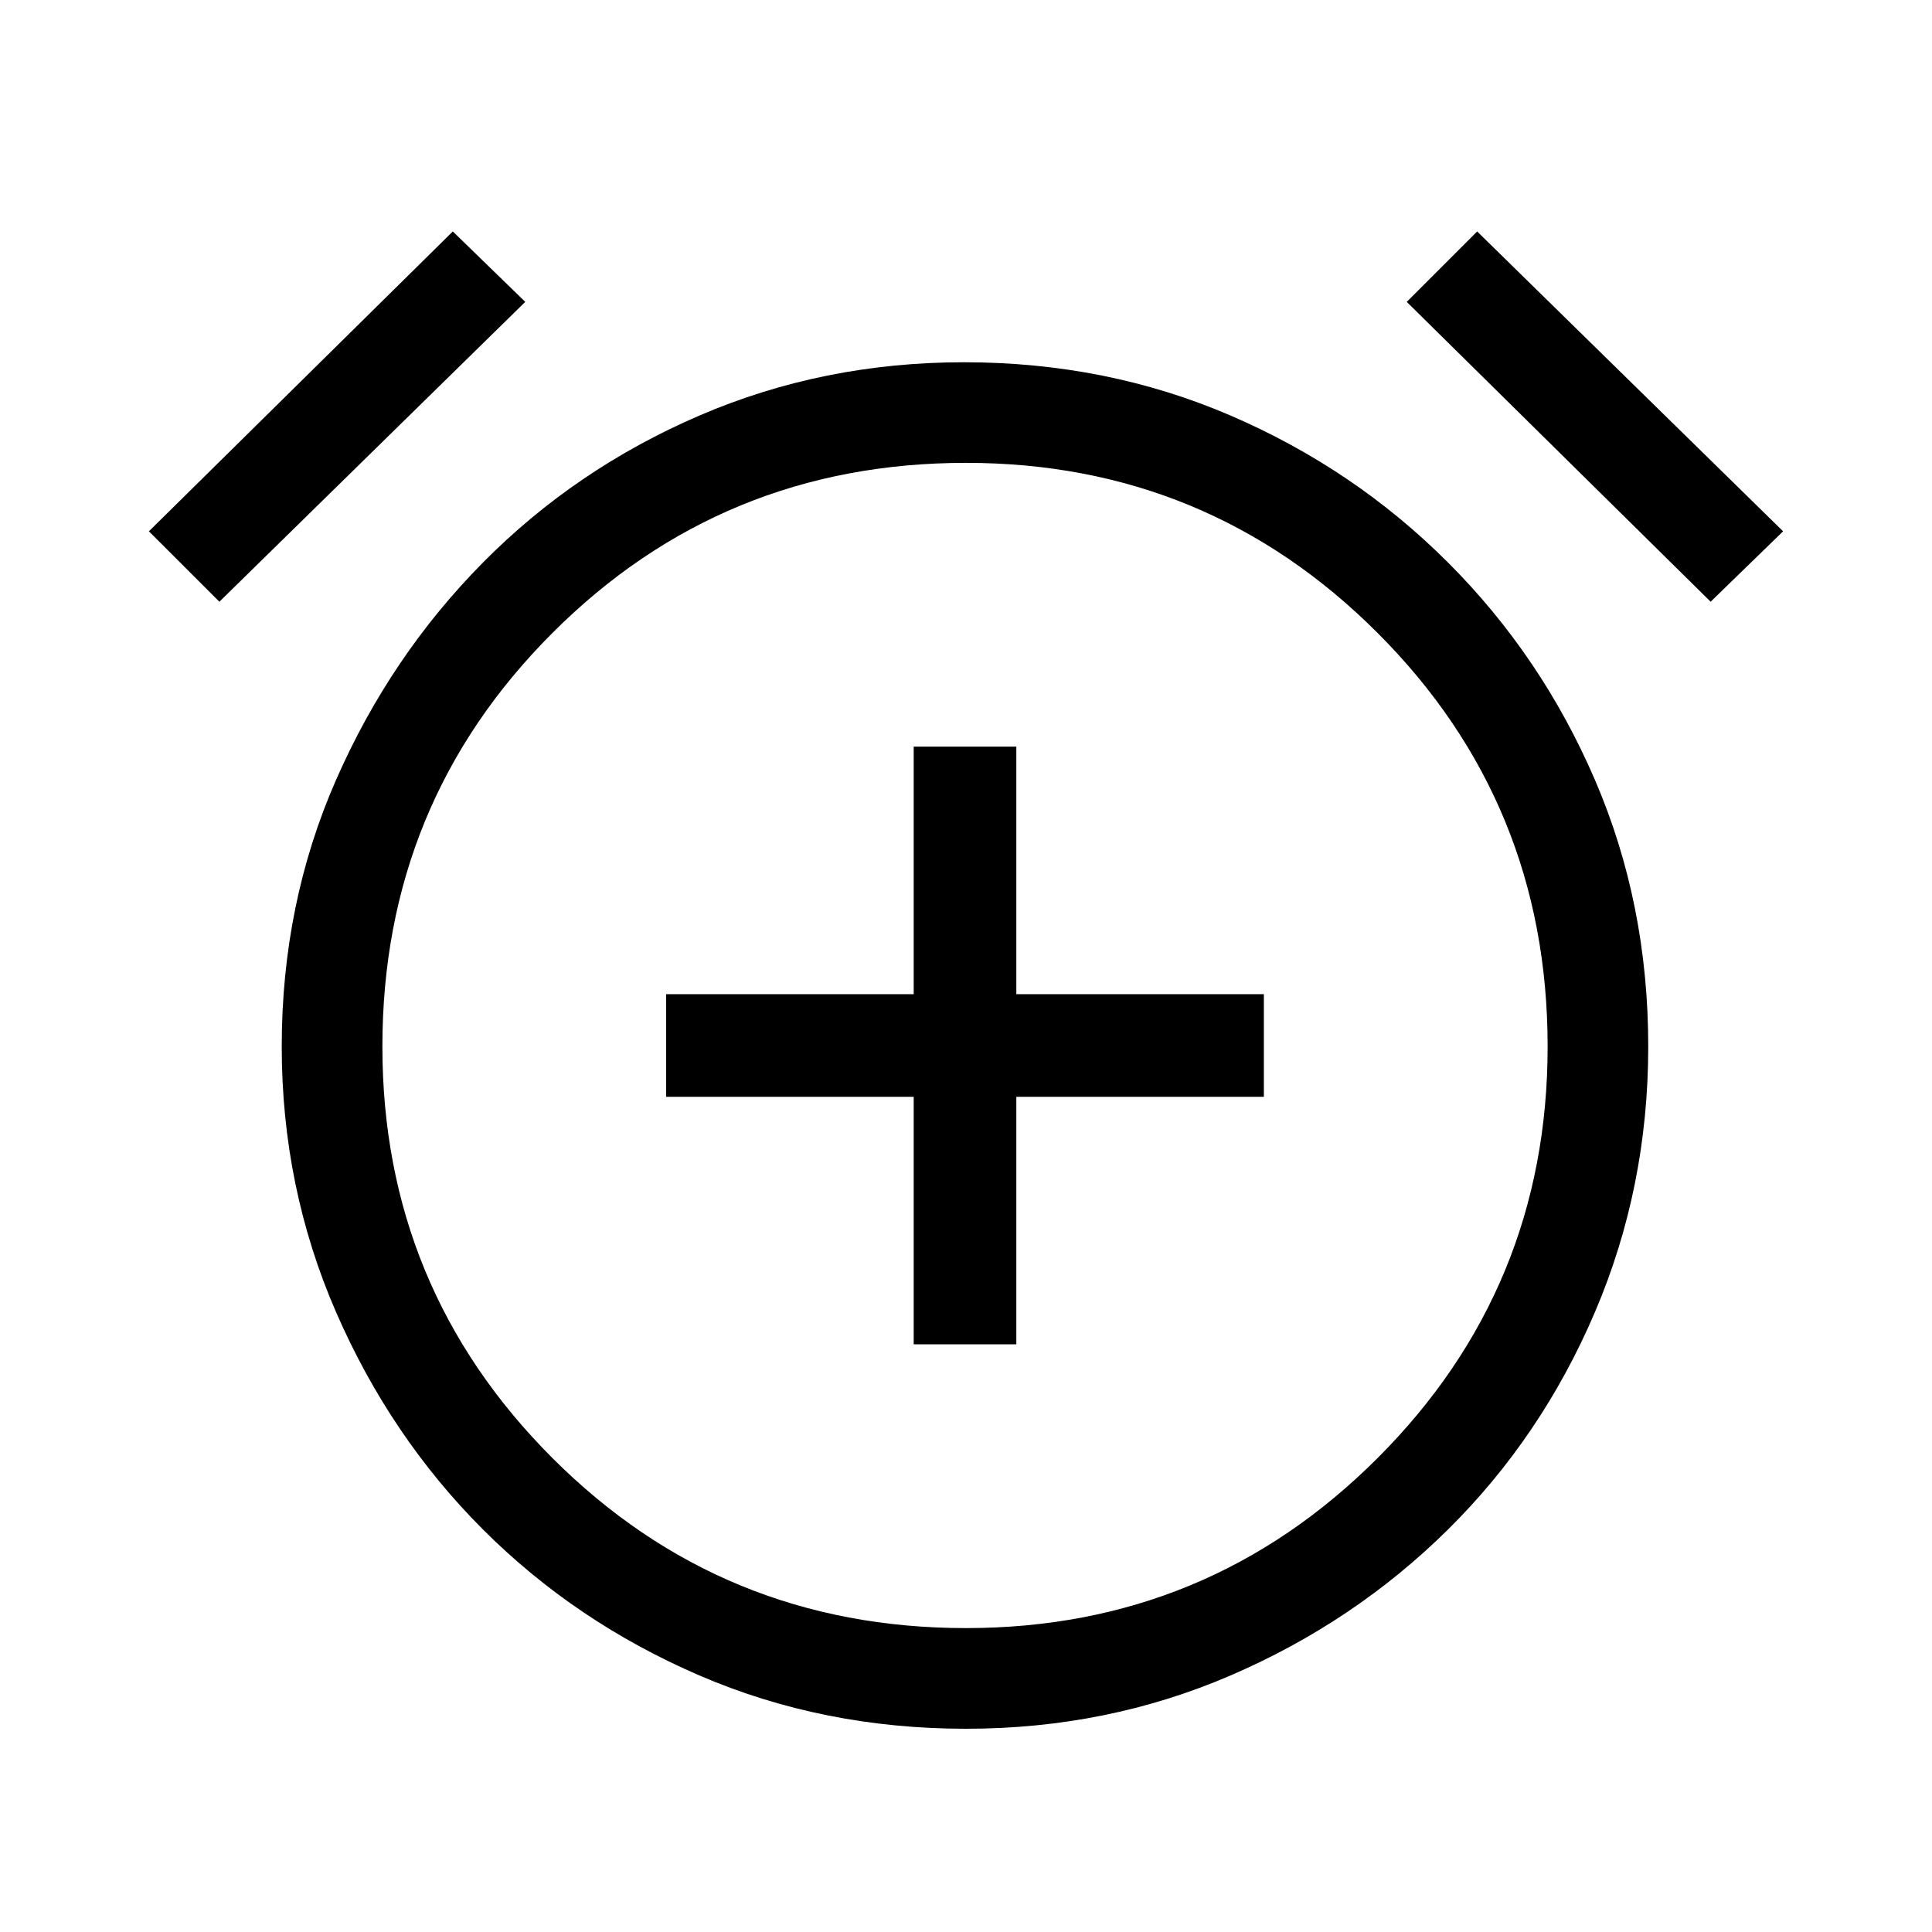 <svg xmlns="http://www.w3.org/2000/svg" height="40" width="40"><path d="M18.917 27.833H21.042V22.708H26.167V20.583H21.042V15.458H18.917V20.583H13.792V22.708H18.917ZM20 35.792Q17.042 35.792 14.479 34.688Q11.917 33.583 10 31.667Q8.083 29.75 6.958 27.167Q5.833 24.583 5.833 21.667Q5.833 18.708 6.958 16.146Q8.083 13.583 10 11.646Q11.917 9.708 14.479 8.604Q17.042 7.5 19.958 7.5Q22.917 7.5 25.479 8.604Q28.042 9.708 29.979 11.646Q31.917 13.583 33.021 16.146Q34.125 18.708 34.125 21.667Q34.125 24.583 33.021 27.167Q31.917 29.75 29.979 31.667Q28.042 33.583 25.479 34.688Q22.917 35.792 20 35.792ZM20 21.667Q20 21.667 20 21.667Q20 21.667 20 21.667Q20 21.667 20 21.667Q20 21.667 20 21.667Q20 21.667 20 21.667Q20 21.667 20 21.667Q20 21.667 20 21.667Q20 21.667 20 21.667ZM9.375 4.792 10.875 6.25 4.542 12.458 3.083 11ZM30.583 4.792 36.917 11 35.417 12.458 29.125 6.25ZM20 33.708Q25 33.708 28.521 30.188Q32.042 26.667 32.042 21.667Q32.042 16.625 28.521 13.104Q25 9.583 20 9.583Q14.958 9.583 11.438 13.104Q7.917 16.625 7.917 21.667Q7.917 26.667 11.438 30.188Q14.958 33.708 20 33.708Z"/></svg>